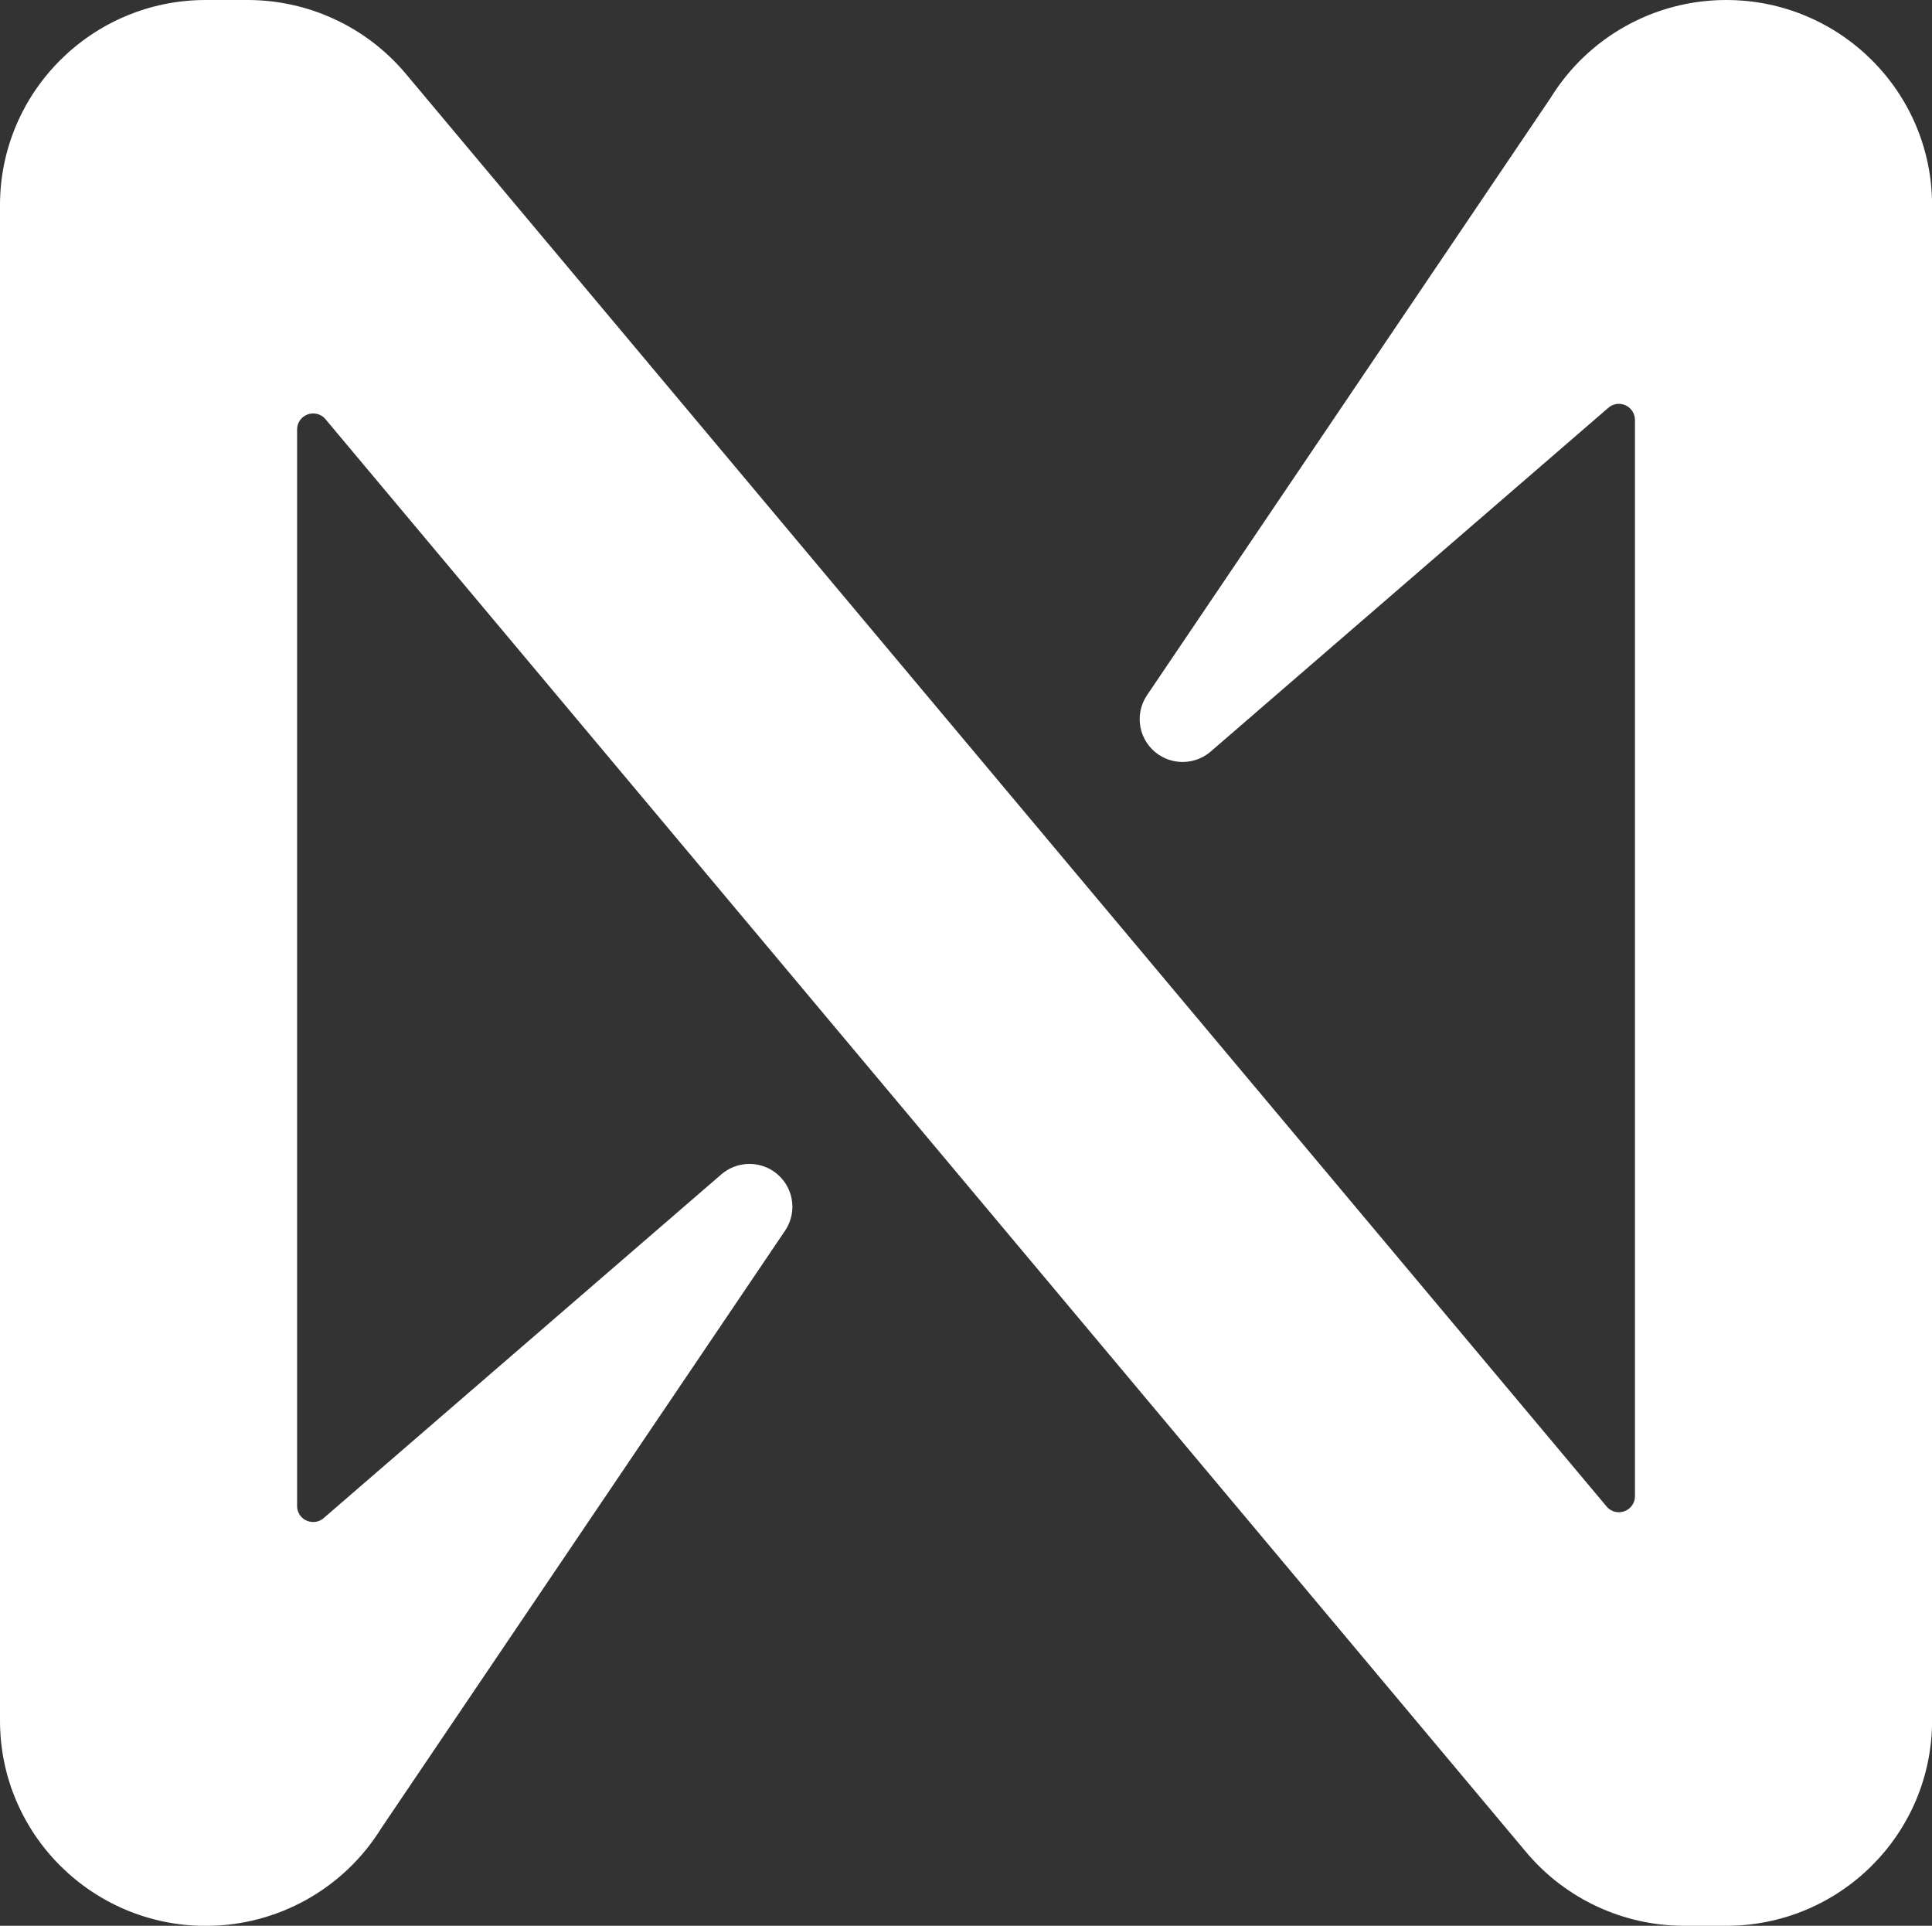 <?xml version="1.0" encoding="UTF-8" standalone="no"?>
<svg
   width="26.707"
   height="26.619"
   viewBox="0 0 26.707 26.619"
   fill="none"
   version="1.1"
   id="svg196"
   sodipodi:docname="near-logo.svg"
   inkscape:version="1.2.1 (9c6d41e, 2022-07-14)"
   xmlns:inkscape="http://www.inkscape.org/namespaces/inkscape"
   xmlns:sodipodi="http://sodipodi.sourceforge.net/DTD/sodipodi-0.dtd"
   xmlns="http://www.w3.org/2000/svg"
   xmlns:svg="http://www.w3.org/2000/svg">
  <rect x="0" y="0" width="26.707" height="26.619" fill="#333333" stroke="none"/>
  <sodipodi:namedview
     id="namedview198"
     pagecolor="#ffffff"
     bordercolor="#000000"
     borderopacity="0.25"
     inkscape:showpageshadow="2"
     inkscape:pageopacity="0.0"
     inkscape:pagecheckerboard="0"
     inkscape:deskcolor="#d1d1d1"
     showgrid="false"
     inkscape:zoom="4.305628"
     inkscape:cx="52.721693"
     inkscape:cy="16.025537"
     inkscape:window-width="1403"
     inkscape:window-height="430"
     inkscape:window-x="0"
     inkscape:window-y="25"
     inkscape:window-maximized="0"
     inkscape:current-layer="svg196" />
  <g
     clip-path="url(#clip0_1_1899)"
     id="g192"
     transform="translate(-0.217,-0.69)">
    <path
       d="m 24.079,0.69 c -0.989,0 -1.907,0.511 -2.426,1.351 l -5.582,8.261 c -0.182,0.272 -0.108,0.639 0.165,0.821 0.221,0.147 0.514,0.129 0.716,-0.044 l 5.495,-4.75 c 0.091,-0.082 0.232,-0.074 0.314,0.017 0.037,0.042 0.057,0.096 0.057,0.151 V 21.371 c 0,0.123 -0.1,0.221 -0.223,0.221 -0.066,0 -0.129,-0.029 -0.17,-0.08 L 5.814,1.695 C 5.273,1.058 4.479,0.691 3.643,0.69 H 3.062 C 1.491,0.69 0.217,1.96 0.217,3.526 V 24.474 c 0,1.566 1.274,2.836 2.845,2.836 0.989,0 1.907,-0.511 2.426,-1.351 l 5.583,-8.261 c 0.182,-0.272 0.108,-0.639 -0.165,-0.821 -0.221,-0.147 -0.514,-0.129 -0.716,0.044 L 4.694,21.671 C 4.603,21.753 4.462,21.744 4.38,21.654 4.343,21.612 4.323,21.558 4.324,21.503 V 6.626 c 0,-0.123 0.1,-0.221 0.223,-0.221 0.065,0 0.129,0.029 0.17,0.08 L 21.326,26.305 c 0.541,0.636 1.335,1.003 2.171,1.004 h 0.581 c 1.571,8e-4 2.846,-1.268 2.847,-2.834 V 3.526 C 26.925,1.96 25.651,0.69 24.08,0.69 Z"
       fill="#ffffff"
       id="path190" />
  </g>
</svg>
